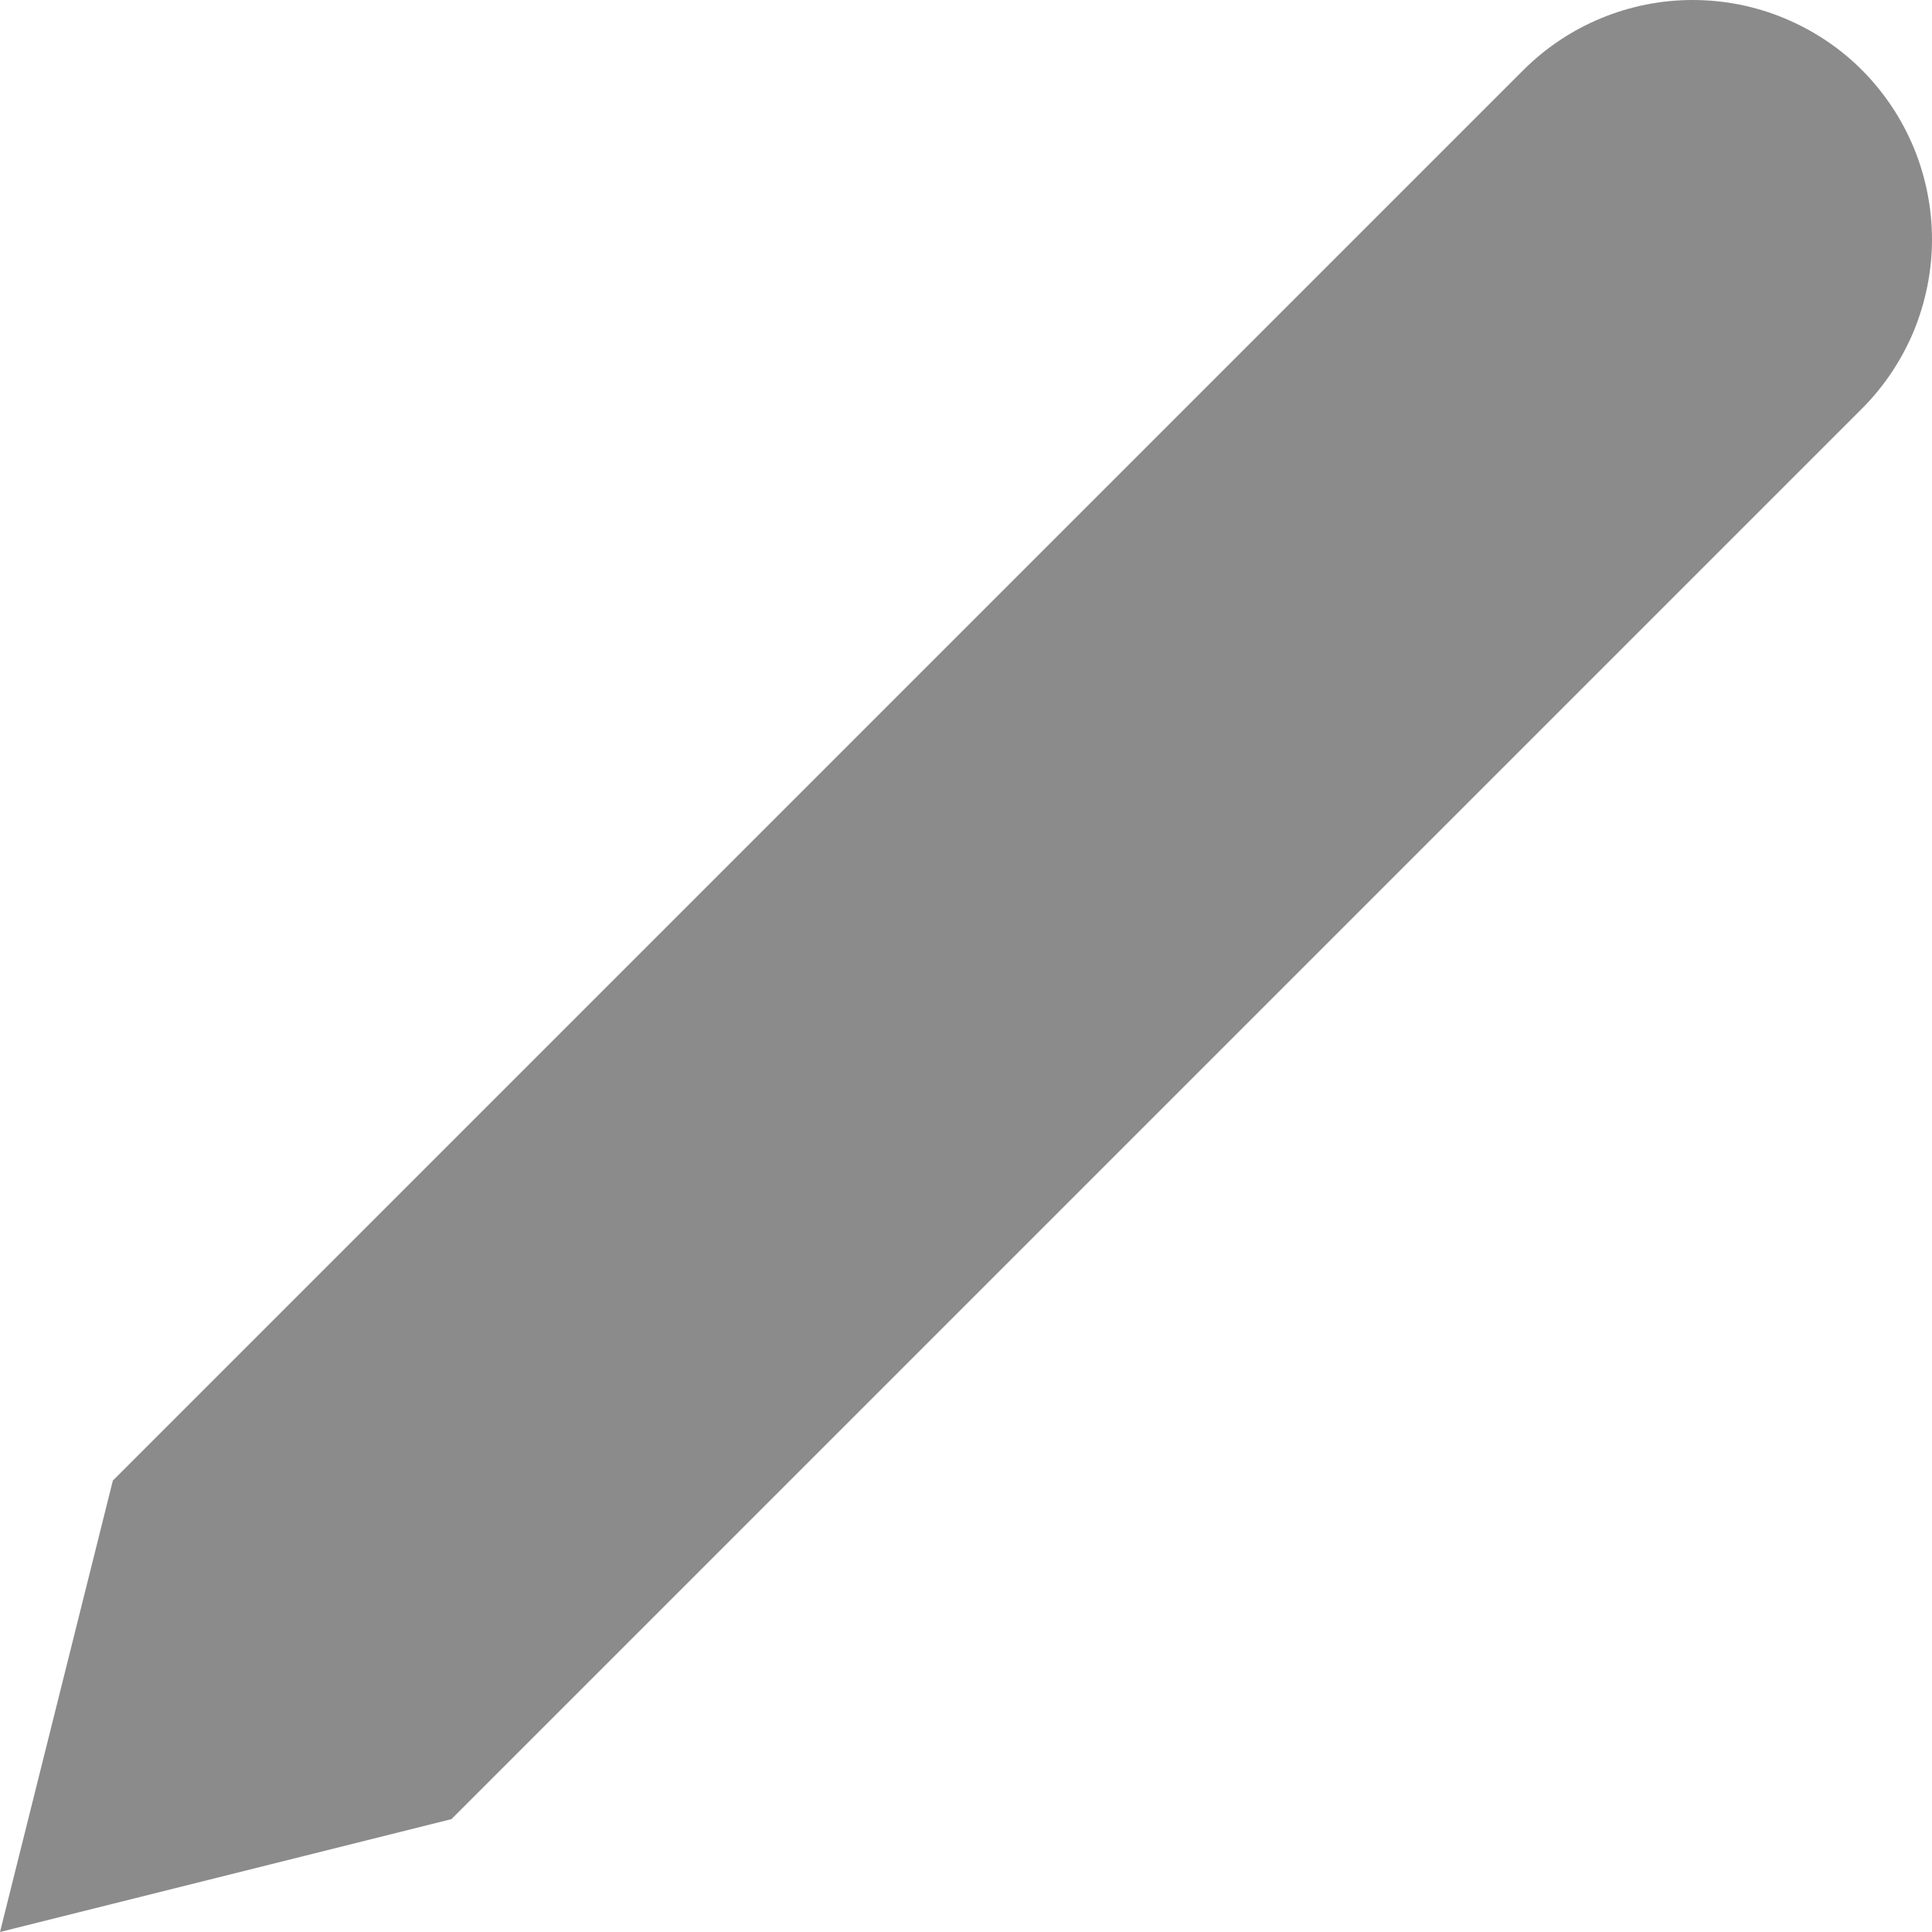 <svg width="12" height="12" viewBox="0 0 12 12" fill="none" xmlns="http://www.w3.org/2000/svg">
<path d="M9.462 0.435C9.741 0.157 10.119 0 10.513 0C10.709 0 10.902 0.038 11.082 0.113C11.263 0.188 11.427 0.297 11.565 0.435C11.703 0.574 11.812 0.737 11.887 0.918C11.961 1.098 12 1.292 12 1.487C12 1.682 11.961 1.875 11.887 2.056C11.812 2.236 11.703 2.4 11.565 2.538L2.804 11.299L0 12L0.701 9.196L9.462 0.435Z" fill="#8B8B8B"/>
</svg>
